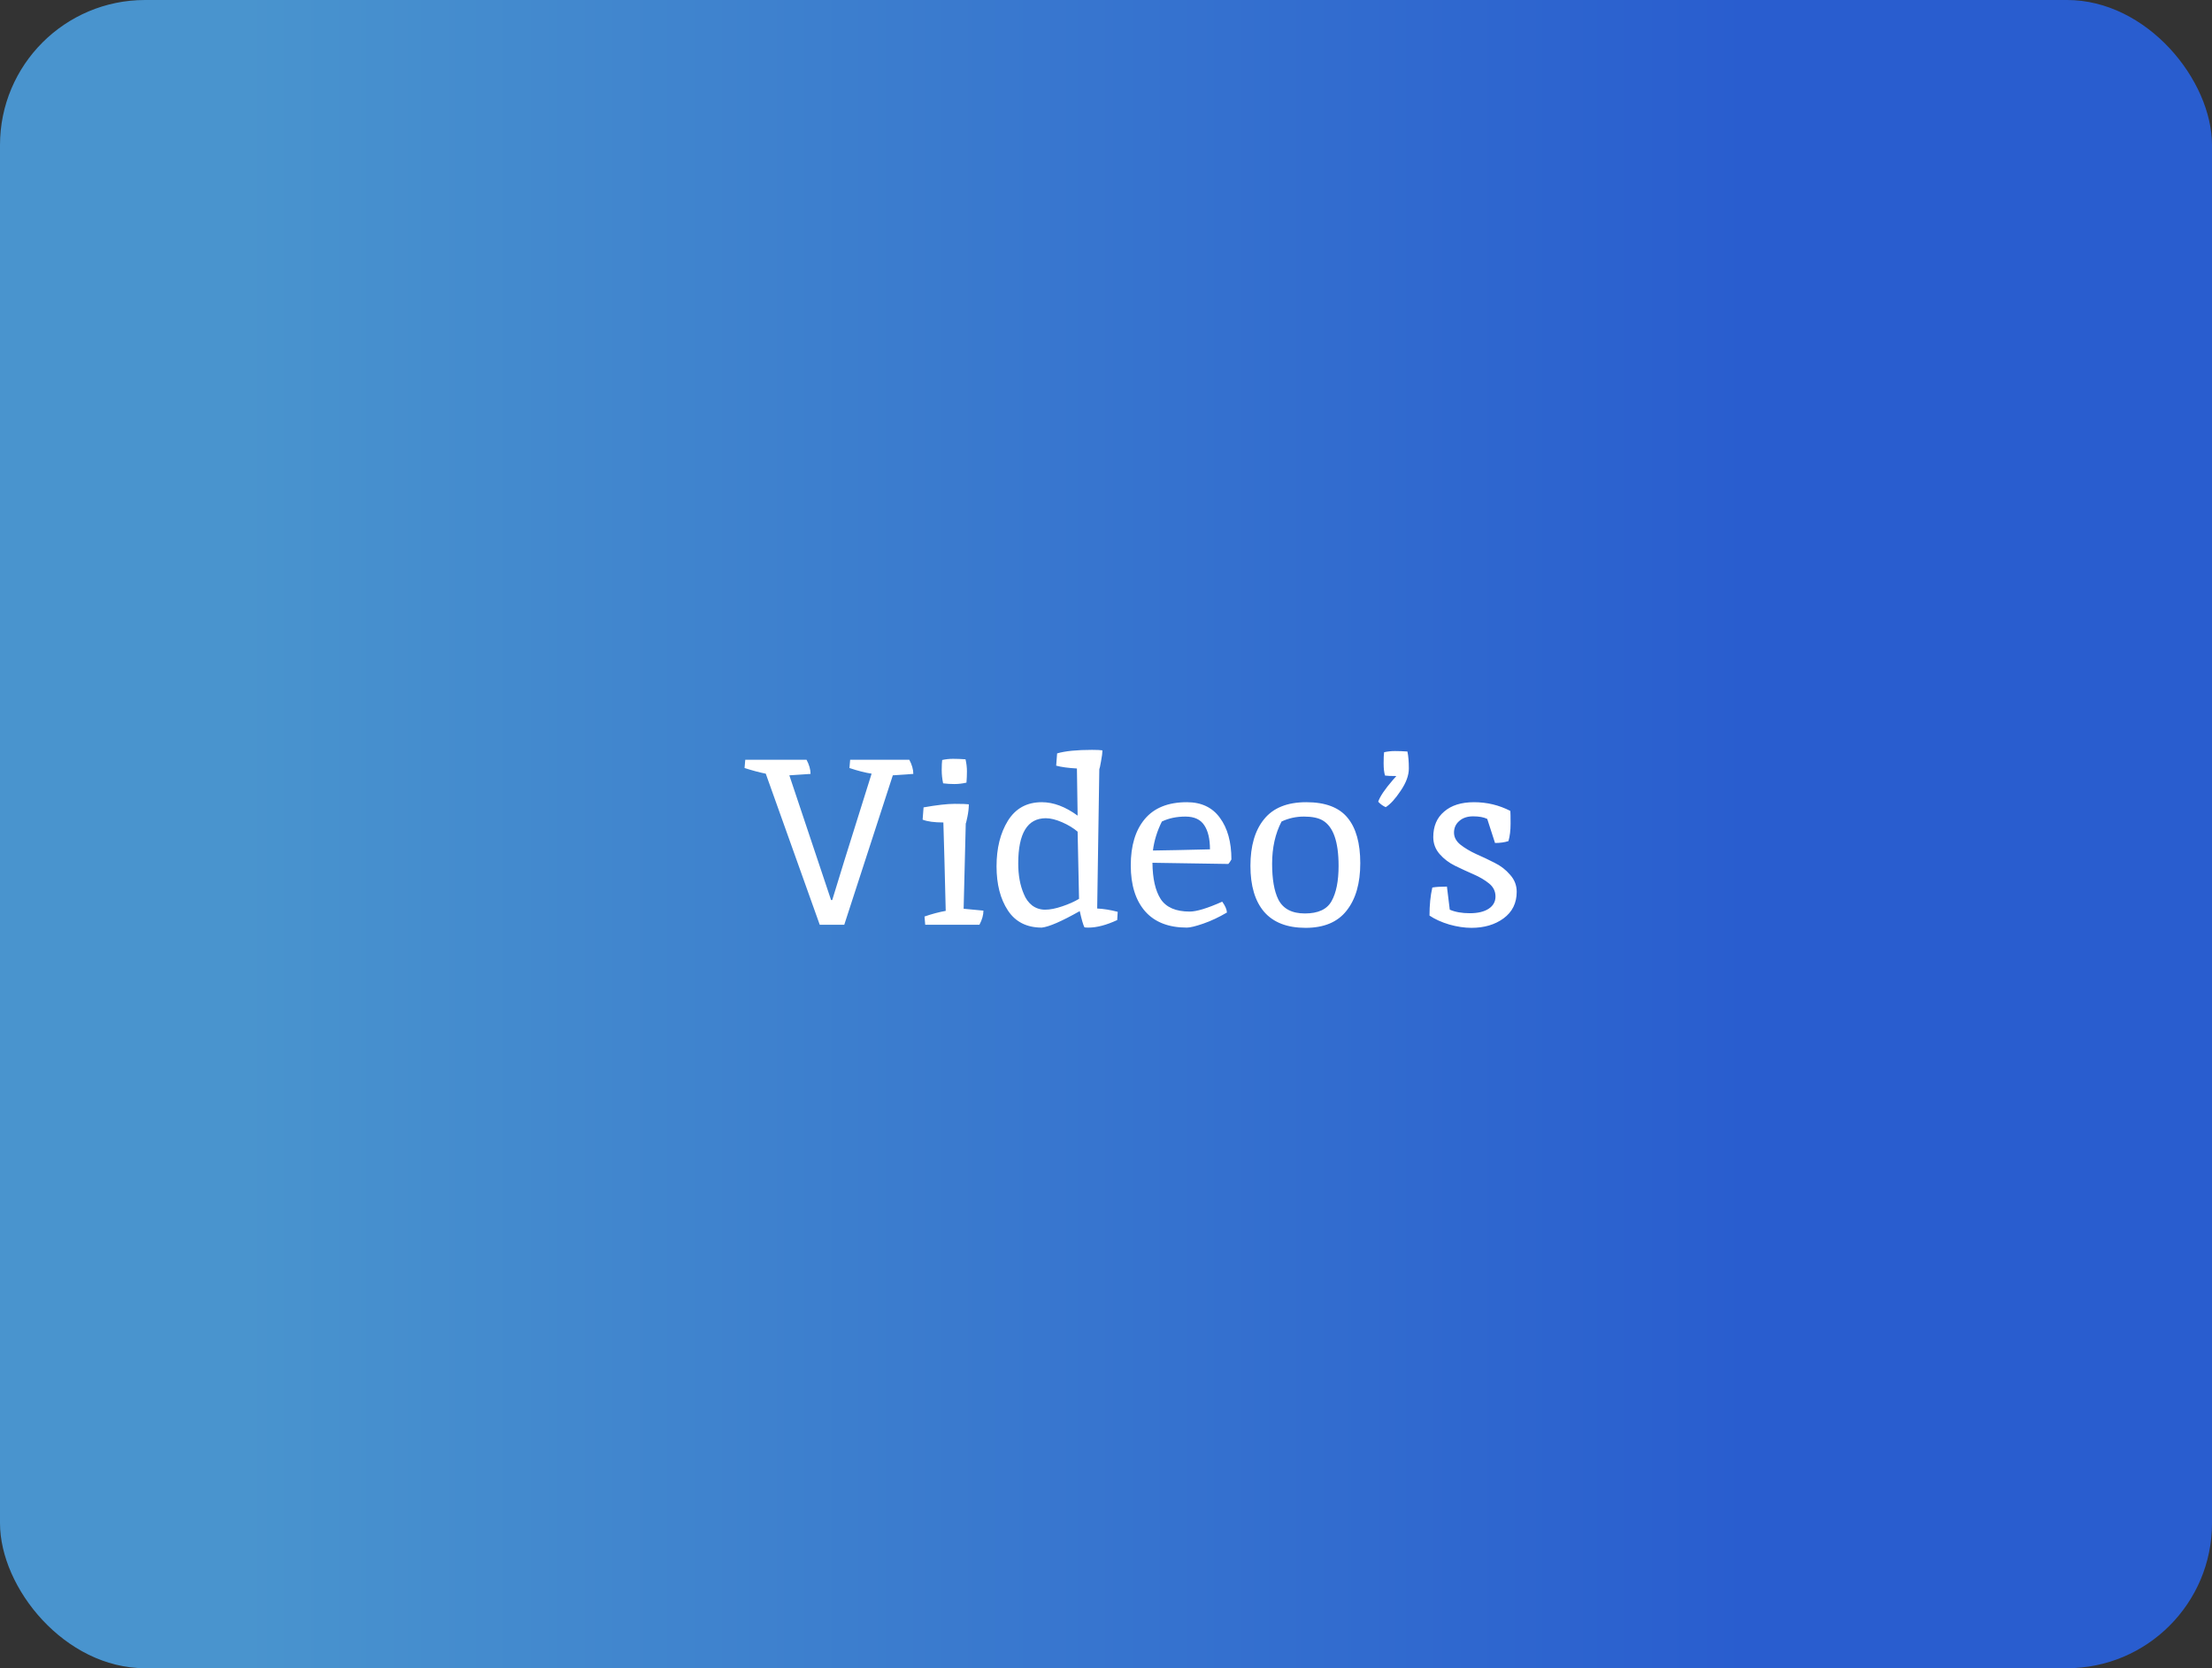 <svg width="122" height="92" viewBox="0 0 122 92" fill="none" xmlns="http://www.w3.org/2000/svg">
<rect x="0" y="0" width="122" height="92" fill="#333333" stroke="none"/>
<rect width="122" height="92" rx="8" fill="url(#paint0_linear_139_2)"/>
<path d="M49.242 42.758L46.564 51H45.212L42.235 42.667C41.888 42.598 41.498 42.494 41.065 42.355L41.104 41.9H44.484C44.631 42.177 44.705 42.437 44.705 42.68C44.28 42.706 43.89 42.732 43.535 42.758L45.836 49.635H45.901C46.092 48.985 46.815 46.662 48.072 42.667C47.725 42.615 47.318 42.511 46.85 42.355L46.889 41.9H50.152C50.299 42.177 50.373 42.437 50.373 42.68C49.974 42.706 49.597 42.732 49.242 42.758ZM53.304 43.161C53.079 43.213 52.858 43.239 52.641 43.239C52.433 43.239 52.225 43.226 52.017 43.2C51.965 42.957 51.939 42.715 51.939 42.472C51.939 42.221 51.948 42.034 51.965 41.913C52.156 41.87 52.355 41.848 52.563 41.848C52.78 41.848 53.009 41.857 53.252 41.874C53.304 42.099 53.33 42.32 53.33 42.537C53.33 42.745 53.321 42.953 53.304 43.161ZM50.938 44.526C51.675 44.396 52.247 44.331 52.654 44.331C53.061 44.331 53.321 44.34 53.434 44.357C53.434 44.565 53.408 44.795 53.356 45.046C53.304 45.297 53.274 45.419 53.265 45.41L53.148 50.116L54.24 50.22C54.24 50.463 54.166 50.723 54.019 51H51.029L50.99 50.545C51.389 50.406 51.779 50.302 52.16 50.233C52.108 48.066 52.065 46.441 52.03 45.358C51.527 45.358 51.146 45.306 50.886 45.202L50.938 44.526ZM59.435 44.981L59.396 42.381C58.919 42.355 58.538 42.303 58.252 42.225L58.304 41.549C58.746 41.419 59.388 41.354 60.228 41.354C60.497 41.354 60.688 41.363 60.8 41.38C60.8 41.536 60.774 41.744 60.722 42.004C60.679 42.255 60.648 42.394 60.631 42.42L60.514 50.103C60.87 50.12 61.246 50.181 61.645 50.285L61.619 50.74C61.021 51.017 60.492 51.156 60.033 51.156C59.938 51.156 59.864 51.152 59.812 51.143C59.743 51.013 59.656 50.714 59.552 50.246C58.556 50.809 57.858 51.113 57.459 51.156C56.627 51.156 56.003 50.84 55.587 50.207C55.171 49.574 54.963 48.764 54.963 47.776C54.963 46.779 55.171 45.943 55.587 45.267C56.012 44.582 56.636 44.24 57.459 44.24C58.1 44.24 58.759 44.487 59.435 44.981ZM57.68 45.124C56.666 45.124 56.159 45.956 56.159 47.62C56.159 48.27 56.263 48.833 56.471 49.31C56.575 49.57 56.727 49.778 56.926 49.934C57.134 50.09 57.373 50.168 57.641 50.168C57.91 50.168 58.222 50.107 58.577 49.986C58.941 49.865 59.253 49.726 59.513 49.57L59.435 45.865C59.201 45.666 58.915 45.492 58.577 45.345C58.239 45.198 57.94 45.124 57.68 45.124ZM65.616 50.272C65.997 50.272 66.595 50.09 67.41 49.726C67.574 49.951 67.661 50.151 67.67 50.324C67.228 50.584 66.794 50.788 66.37 50.935C65.945 51.082 65.642 51.156 65.46 51.156C64.454 51.156 63.687 50.857 63.159 50.259C62.63 49.652 62.366 48.807 62.366 47.724C62.366 46.641 62.621 45.791 63.133 45.176C63.653 44.552 64.428 44.24 65.46 44.24C66.257 44.24 66.864 44.526 67.28 45.098C67.704 45.67 67.917 46.437 67.917 47.399C67.847 47.52 67.791 47.603 67.748 47.646L63.562 47.581C63.57 48.456 63.722 49.124 64.017 49.583C64.32 50.042 64.853 50.272 65.616 50.272ZM66.734 46.84C66.734 46.268 66.63 45.826 66.422 45.514C66.214 45.193 65.867 45.033 65.382 45.033C64.896 45.033 64.463 45.124 64.082 45.306C63.822 45.826 63.657 46.359 63.588 46.905C64.272 46.896 65.321 46.875 66.734 46.84ZM71.969 50.376C72.697 50.376 73.187 50.151 73.438 49.7C73.698 49.241 73.828 48.591 73.828 47.75C73.828 46.415 73.533 45.579 72.944 45.241C72.701 45.102 72.359 45.033 71.917 45.033C71.484 45.033 71.072 45.124 70.682 45.306C70.335 45.973 70.162 46.749 70.162 47.633C70.162 48.482 70.275 49.137 70.5 49.596C70.76 50.116 71.25 50.376 71.969 50.376ZM68.966 47.75C68.966 46.649 69.217 45.791 69.72 45.176C70.223 44.552 70.998 44.24 72.047 44.24C73.096 44.24 73.854 44.526 74.322 45.098C74.79 45.661 75.024 46.498 75.024 47.607C75.024 48.716 74.773 49.587 74.27 50.22C73.776 50.853 73.022 51.169 72.008 51.169C70.994 51.169 70.231 50.874 69.72 50.285C69.217 49.696 68.966 48.851 68.966 47.75ZM77.625 41.445C77.677 41.688 77.703 42 77.703 42.381C77.703 42.762 77.552 43.174 77.248 43.616C76.954 44.058 76.68 44.357 76.429 44.513C76.282 44.452 76.143 44.353 76.013 44.214C76.109 43.928 76.377 43.529 76.819 43.018C76.932 42.888 76.997 42.814 77.014 42.797C76.711 42.797 76.503 42.788 76.39 42.771C76.338 42.606 76.312 42.381 76.312 42.095C76.312 41.809 76.321 41.605 76.338 41.484C76.529 41.441 76.728 41.419 76.936 41.419C77.153 41.419 77.382 41.428 77.625 41.445ZM79.96 50.168C80.263 50.298 80.632 50.363 81.065 50.363C81.507 50.363 81.854 50.281 82.105 50.116C82.356 49.951 82.482 49.726 82.482 49.44C82.482 49.154 82.365 48.916 82.131 48.725C81.897 48.534 81.611 48.365 81.273 48.218C80.935 48.071 80.597 47.915 80.259 47.75C79.921 47.585 79.635 47.369 79.401 47.1C79.167 46.831 79.05 46.519 79.05 46.164C79.05 45.566 79.249 45.098 79.648 44.76C80.047 44.413 80.597 44.24 81.299 44.24C82.01 44.24 82.677 44.4 83.301 44.721C83.31 44.808 83.314 45.042 83.314 45.423C83.314 45.796 83.275 46.116 83.197 46.385C82.989 46.454 82.742 46.489 82.456 46.489L82.027 45.163C81.836 45.068 81.576 45.02 81.247 45.02C80.926 45.02 80.671 45.107 80.48 45.28C80.289 45.445 80.194 45.657 80.194 45.917C80.194 46.168 80.311 46.389 80.545 46.58C80.788 46.771 81.078 46.944 81.416 47.1C81.754 47.247 82.092 47.408 82.43 47.581C82.768 47.746 83.054 47.967 83.288 48.244C83.531 48.513 83.652 48.825 83.652 49.18C83.652 49.804 83.409 50.294 82.924 50.649C82.447 50.996 81.858 51.169 81.156 51.169C80.775 51.169 80.367 51.108 79.934 50.987C79.501 50.857 79.137 50.692 78.842 50.493C78.842 49.912 78.894 49.397 78.998 48.946C79.197 48.911 79.466 48.894 79.804 48.894L79.96 50.168Z" fill="white"/>
<defs>
<linearGradient id="paint0_linear_139_2" x1="0" y1="46" x2="122" y2="46" gradientUnits="userSpaceOnUse">
<stop offset="0.11" stop-color="#4994CE"/>
<stop offset="0.79" stop-color="#295DCF"/>
</linearGradient>
</defs>
</svg>
